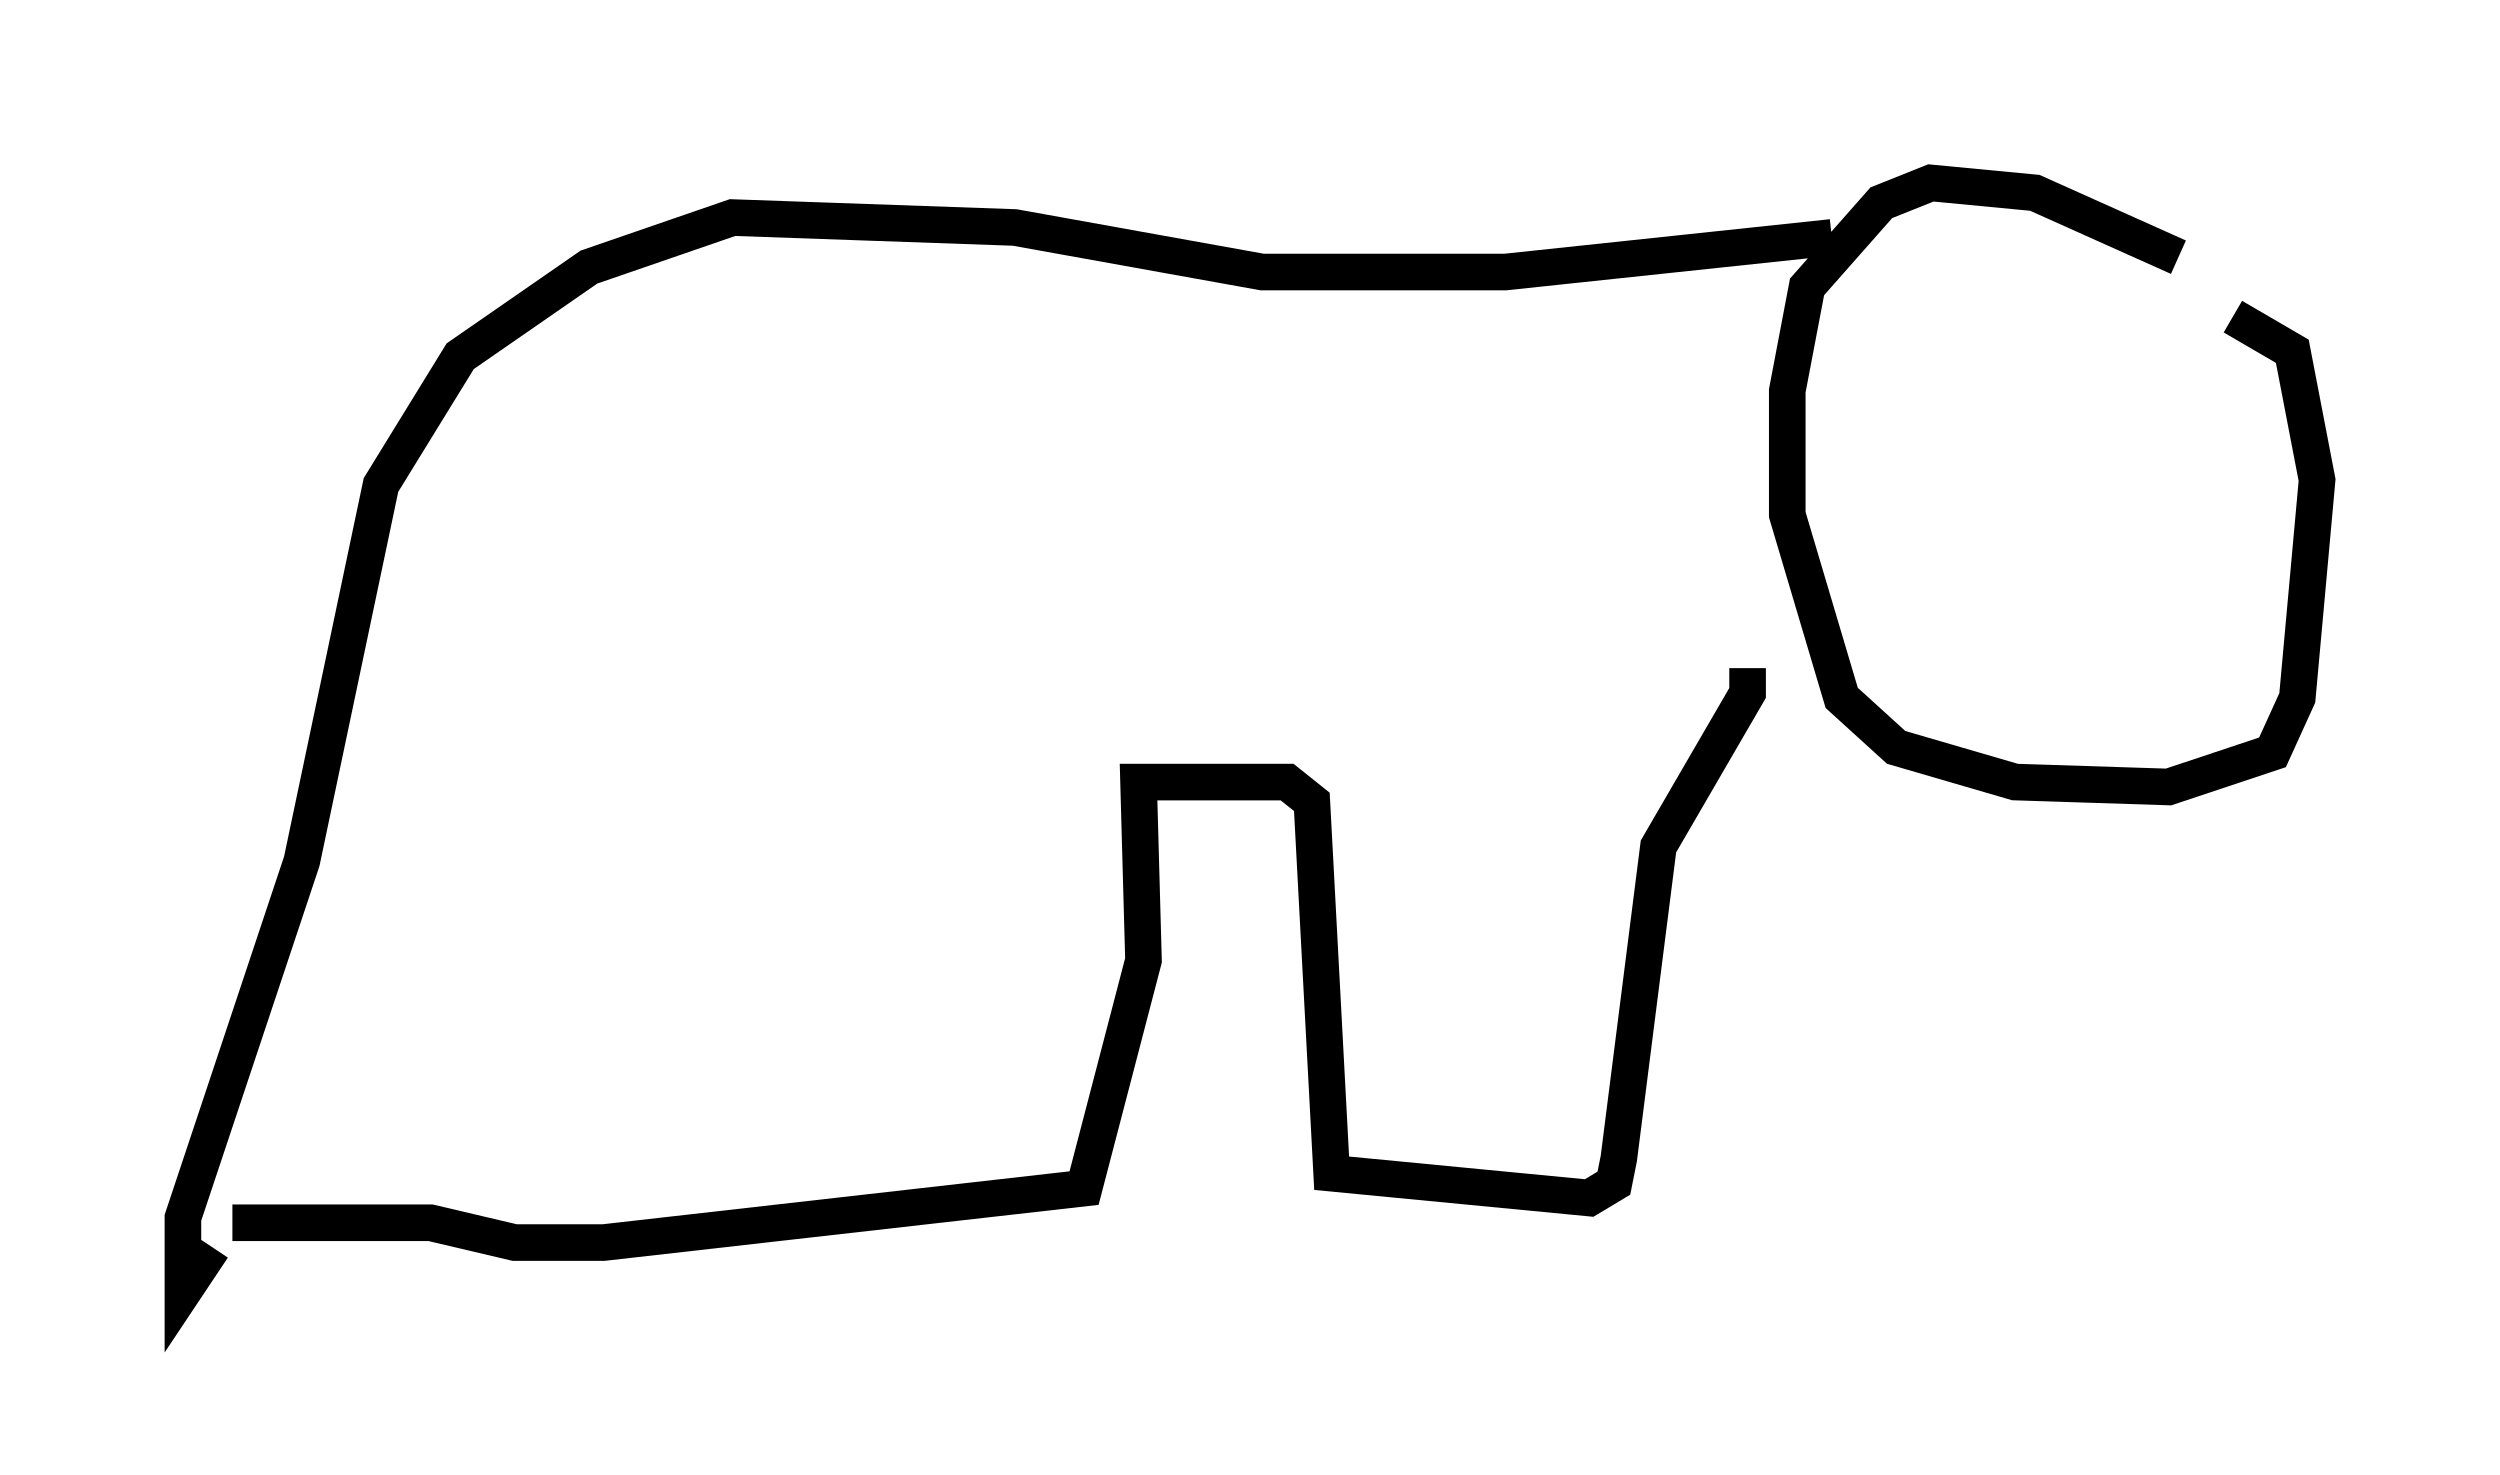 <?xml version="1.0" encoding="utf-8" ?>
<svg baseProfile="full" height="40.311" version="1.1" width="68.321" xmlns="http://www.w3.org/2000/svg" xmlns:ev="http://www.w3.org/2001/xml-events" xmlns:xlink="http://www.w3.org/1999/xlink"><defs /><rect fill="white" height="40.311" width="68.321" x="0" y="0" /><path d="M61.292, 9.059 m-1.759, -2.03 l-3.924, -1.759 -2.842, -0.271 l-1.353, 0.541 -2.03, 2.3 l-0.541, 2.842 0.0, 3.383 l1.488, 5.007 1.488, 1.353 l3.248, 0.947 4.195, 0.135 l2.842, -0.947 0.677, -1.488 l0.541, -5.954 -0.677, -3.518 l-1.624, -0.947 m-10.961, -2.165 l-8.931, 0.947 -6.631, 0.0 l-6.766, -1.218 -7.713, -0.271 l-3.924, 1.353 -3.518, 2.436 l-2.165, 3.518 -2.165, 10.284 l-3.248, 9.743 0.0, 2.03 l0.812, -1.218 m41.948, -15.832 l0.0, 0.677 -2.436, 4.195 l-1.083, 8.525 -0.135, 0.677 l-0.677, 0.406 -7.036, -0.677 l-0.541, -10.149 -0.677, -0.541 l-4.059, 0.0 0.135, 4.871 l-1.624, 6.225 -13.126, 1.488 l-2.436, 0.0 -2.3, -0.541 l-5.413, 0.0 " fill="none" stroke="black" stroke-width="1" /></svg>